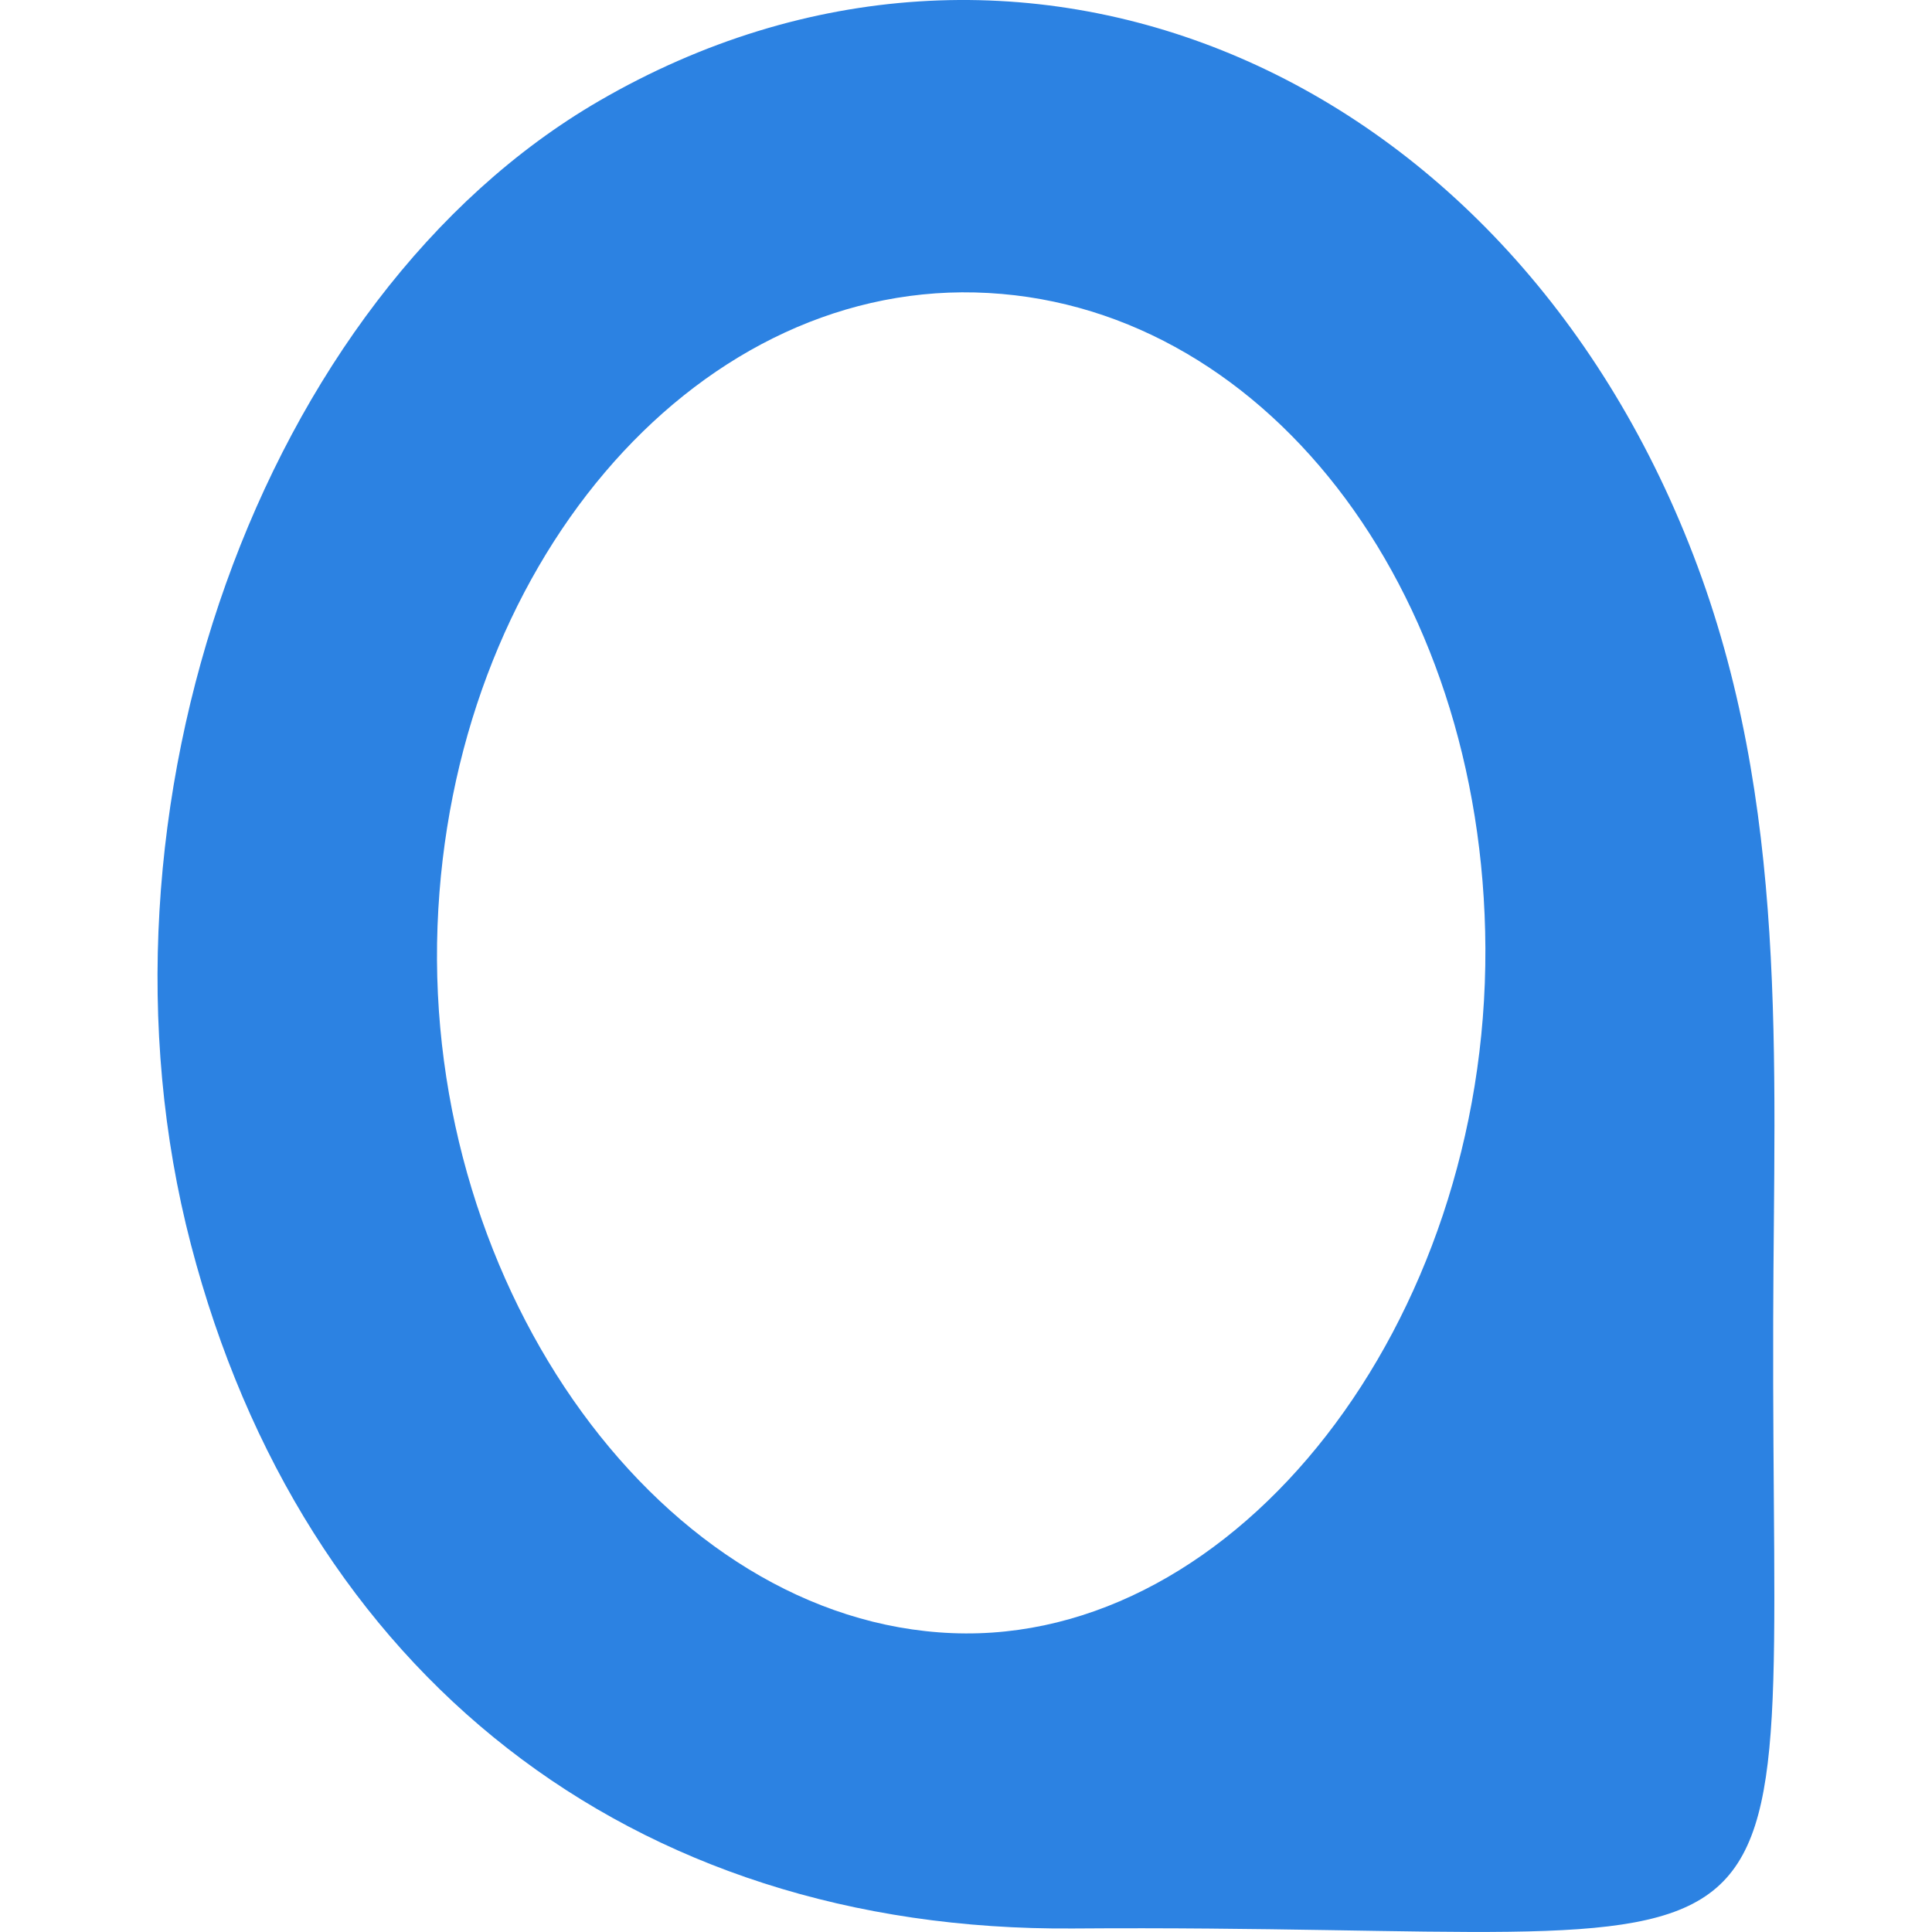 <?xml version="1.0" encoding="UTF-8" standalone="no"?>
<!-- Created with Inkscape (http://www.inkscape.org/) -->

<svg
   xmlns:dc="http://purl.org/dc/elements/1.1/"
   xmlns:cc="http://creativecommons.org/ns#"
   xmlns:rdf="http://www.w3.org/1999/02/22-rdf-syntax-ns#"
   xmlns:svg="http://www.w3.org/2000/svg"
   xmlns="http://www.w3.org/2000/svg"
   xmlns:sodipodi="http://sodipodi.sourceforge.net/DTD/sodipodi-0.dtd"
   xmlns:inkscape="http://www.inkscape.org/namespaces/inkscape"
   width="103.739"
   height="103.739"
   viewBox="0 0 27.448 27.448"
   version="1.1"
   id="svg376"
   inkscape:version="0.92.3 (2405546, 2018-03-11)"
   sodipodi:docname="favicon.svg"
   inkscape:export-filename="/home/pushpak/Documents/algobulls/logo/coluorskyblue/favicon_256x256.png"
   inkscape:export-xdpi="236.89999"
   inkscape:export-ydpi="236.89999">
  <defs
     id="defs370" />
  <sodipodi:namedview
     id="base"
     pagecolor="#ffffff"
     bordercolor="#666666"
     borderopacity="1.0"
     inkscape:pageopacity="0.0"
     inkscape:pageshadow="2"
     inkscape:zoom="2.8"
     inkscape:cx="-16.664016"
     inkscape:cy="62.309973"
     inkscape:document-units="mm"
     inkscape:current-layer="layer1"
     showgrid="false"
     inkscape:window-width="1853"
     inkscape:window-height="1025"
     inkscape:window-x="67"
     inkscape:window-y="27"
     inkscape:window-maximized="1"
     inkscape:pagecheckerboard="false"
     fit-margin-top="0"
     fit-margin-left="0"
     fit-margin-right="0"
     fit-margin-bottom="0"
     units="px" />
  <g
     inkscape:label="Layer 1"
     inkscape:groupmode="layer"
     id="layer1"
     transform="translate(-17.729,-16.205)">
    <path
       inkscape:connector-curvature="0"
       id="path289"
       style="fill:#1f7ae0;fill-opacity:0.941;fill-rule:evenodd;stroke:none;stroke-width:1.469"
       d="m 42.921,34.936 c -0.035,10.208 1.065,8.585 -9.943,8.667 -6.306,0.048 -10.949,-3.63 -12.536,-9.715 -1.608,-6.162 1,-13.466 5.802,-16.251 5.897,-3.419 12.863,-0.499 15.541,6.451 1.361,3.531 1.145,7.192 1.136,10.848 z M 31.583,20.36 v 0 c -4.037,-0.101 -7.448,3.92 -7.638,9.001 -0.193,5.188 3.224,9.881 7.314,10.046 4.044,0.163 7.596,-4.401 7.573,-9.73 -0.023,-5.145 -3.19,-9.216 -7.249,-9.317" />
  </g>
</svg>
